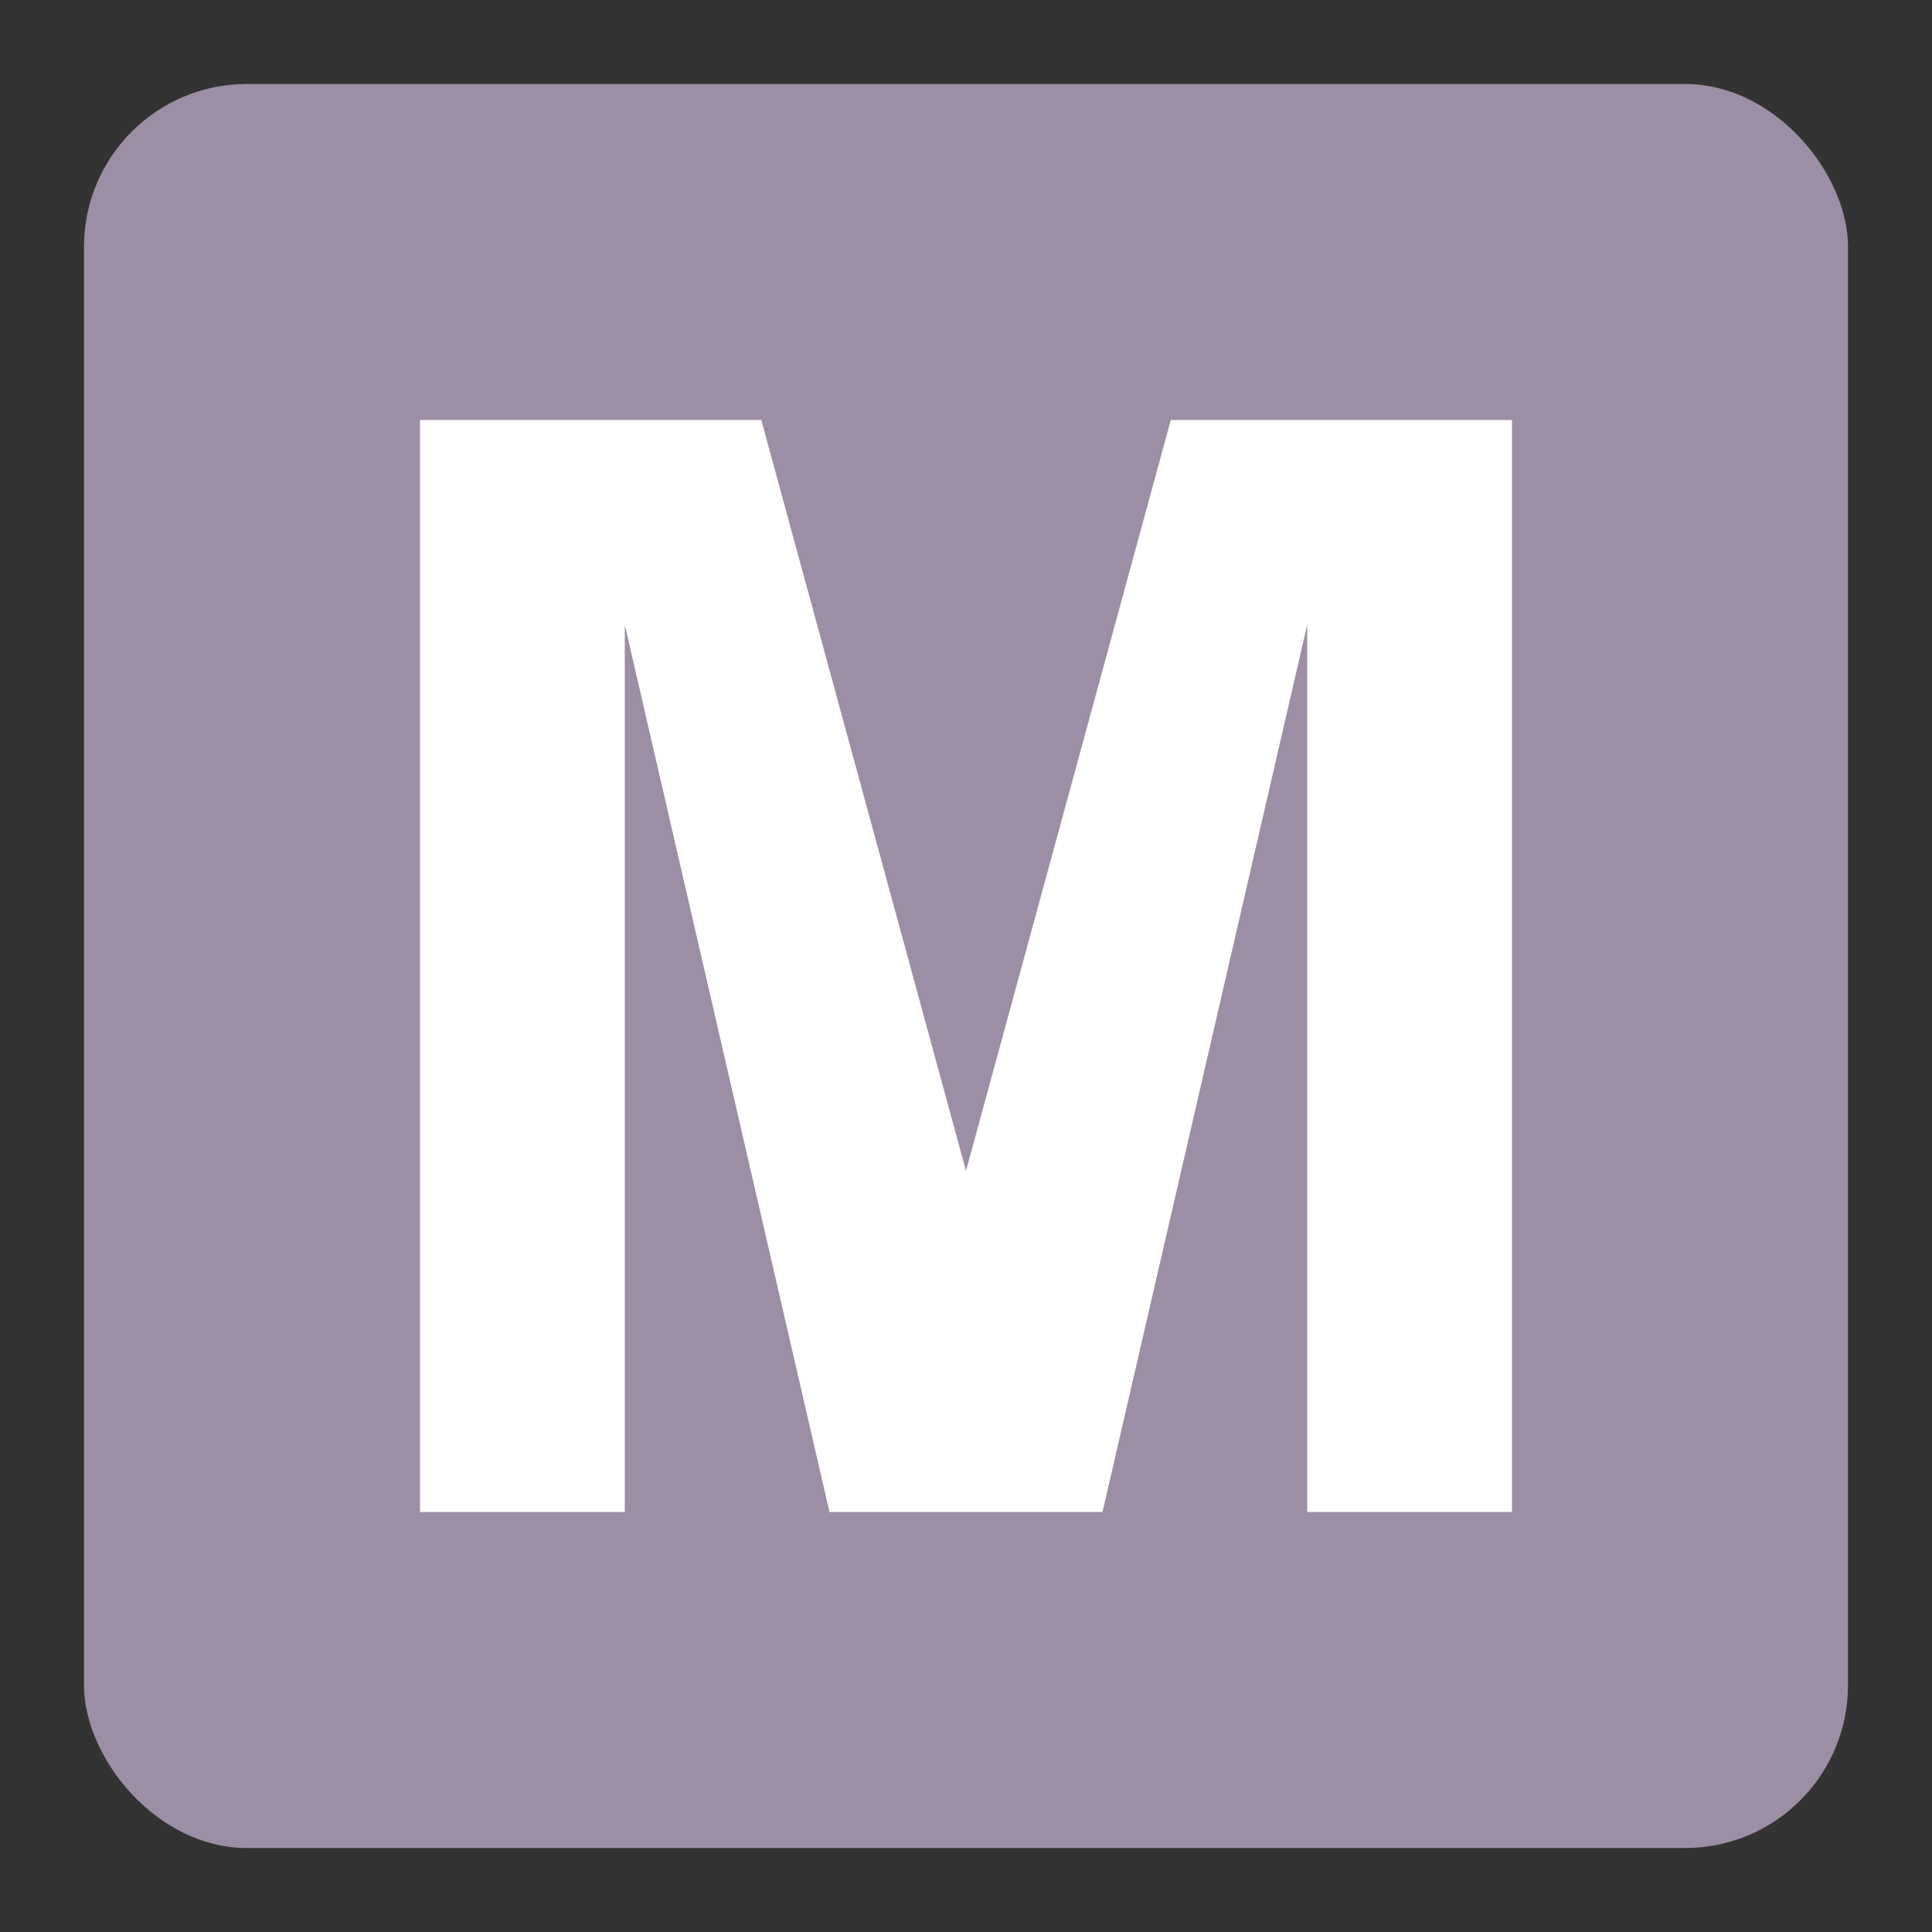 <?xml version="1.0" encoding="UTF-8" standalone="no"?>
<!-- Created with Inkscape (http://www.inkscape.org/) -->

<svg
   xmlns:dc="http://purl.org/dc/elements/1.1/"
   xmlns:cc="http://creativecommons.org/ns#"
   xmlns:rdf="http://www.w3.org/1999/02/22-rdf-syntax-ns#"
   xmlns:svg="http://www.w3.org/2000/svg"
   xmlns="http://www.w3.org/2000/svg"
   xmlns:sodipodi="http://sodipodi.sourceforge.net/DTD/sodipodi-0.dtd"
   xmlns:inkscape="http://www.inkscape.org/namespaces/inkscape"
   version="1.1"
   width="23"
   height="23"
   id="svg3122"
   inkscape:version="0.91+devel+osxmenu r12911"
   sodipodi:docname="washington-metro-15.svg"
   viewBox="0 0 23 23">
  <rect x="0" y="0" width="23" height="23" fill="#333333" stroke="none"/>
  <sodipodi:namedview
     pagecolor="#ffffff"
     bordercolor="#666666"
     borderopacity="1"
     objecttolerance="10"
     gridtolerance="10"
     guidetolerance="10"
     inkscape:pageopacity="0"
     inkscape:pageshadow="2"
     id="namedview3924"
     showgrid="false"
     inkscape:zoom="11.313708"
     inkscape:cx="14.606403"
     inkscape:cy="12.234115"
     inkscape:window-x="-1"
     inkscape:window-y="0"
     inkscape:window-maximized="0"
     inkscape:current-layer="svg3122"
     inkscape:document-units="px"
     inkscape:snap-bbox="true"
     inkscape:bbox-paths="true"
     inkscape:bbox-nodes="true"
     inkscape:snap-bbox-edge-midpoints="true"
     inkscape:object-paths="true"
     inkscape:snap-intersection-paths="true"
     inkscape:object-nodes="true"
     inkscape:snap-smooth-nodes="true">
    <inkscape:grid
       type="xygrid"
       id="grid3926"
       spacingx="0.5"
       spacingy="0.5"
       color="#ff0000"
       opacity="0.125"
       empspacing="2" />
  </sodipodi:namedview>
  <defs
     id="defs3124" />
  <rect
     style="opacity:1;fill:#9c8ea4;fill-opacity:1;stroke:none;stroke-width:2.632;stroke-linecap:round;stroke-linejoin:round;stroke-miterlimit:4;stroke-dasharray:none;stroke-dashoffset:0;stroke-opacity:1;marker:none"
     id="rect12407"
     width="21"
     height="21"
     x="1"
     y="1"
     rx="1.938"
     ry="1.938" />
  <path
     sodipodi:nodetypes="cccccccccccccc"
     inkscape:connector-curvature="0"
     id="rect3420"
     d="m 5,5 4.063,0 L 11.5,13.938 13.938,5 18,5 18,18 l -2.438,0 0,-10.562 L 13.125,18 9.875,18 7.438,7.438 7.438,18 5,18 Z"
     style="color:#000000;display:inline;overflow:visible;visibility:visible;opacity:1;fill:#ffffff;fill-opacity:1;fill-rule:evenodd;stroke:none;stroke-width:2;stroke-linecap:round;stroke-linejoin:round;stroke-miterlimit:4;stroke-dasharray:none;stroke-dashoffset:0;stroke-opacity:1;marker:none;enable-background:accumulate" />
</svg>
